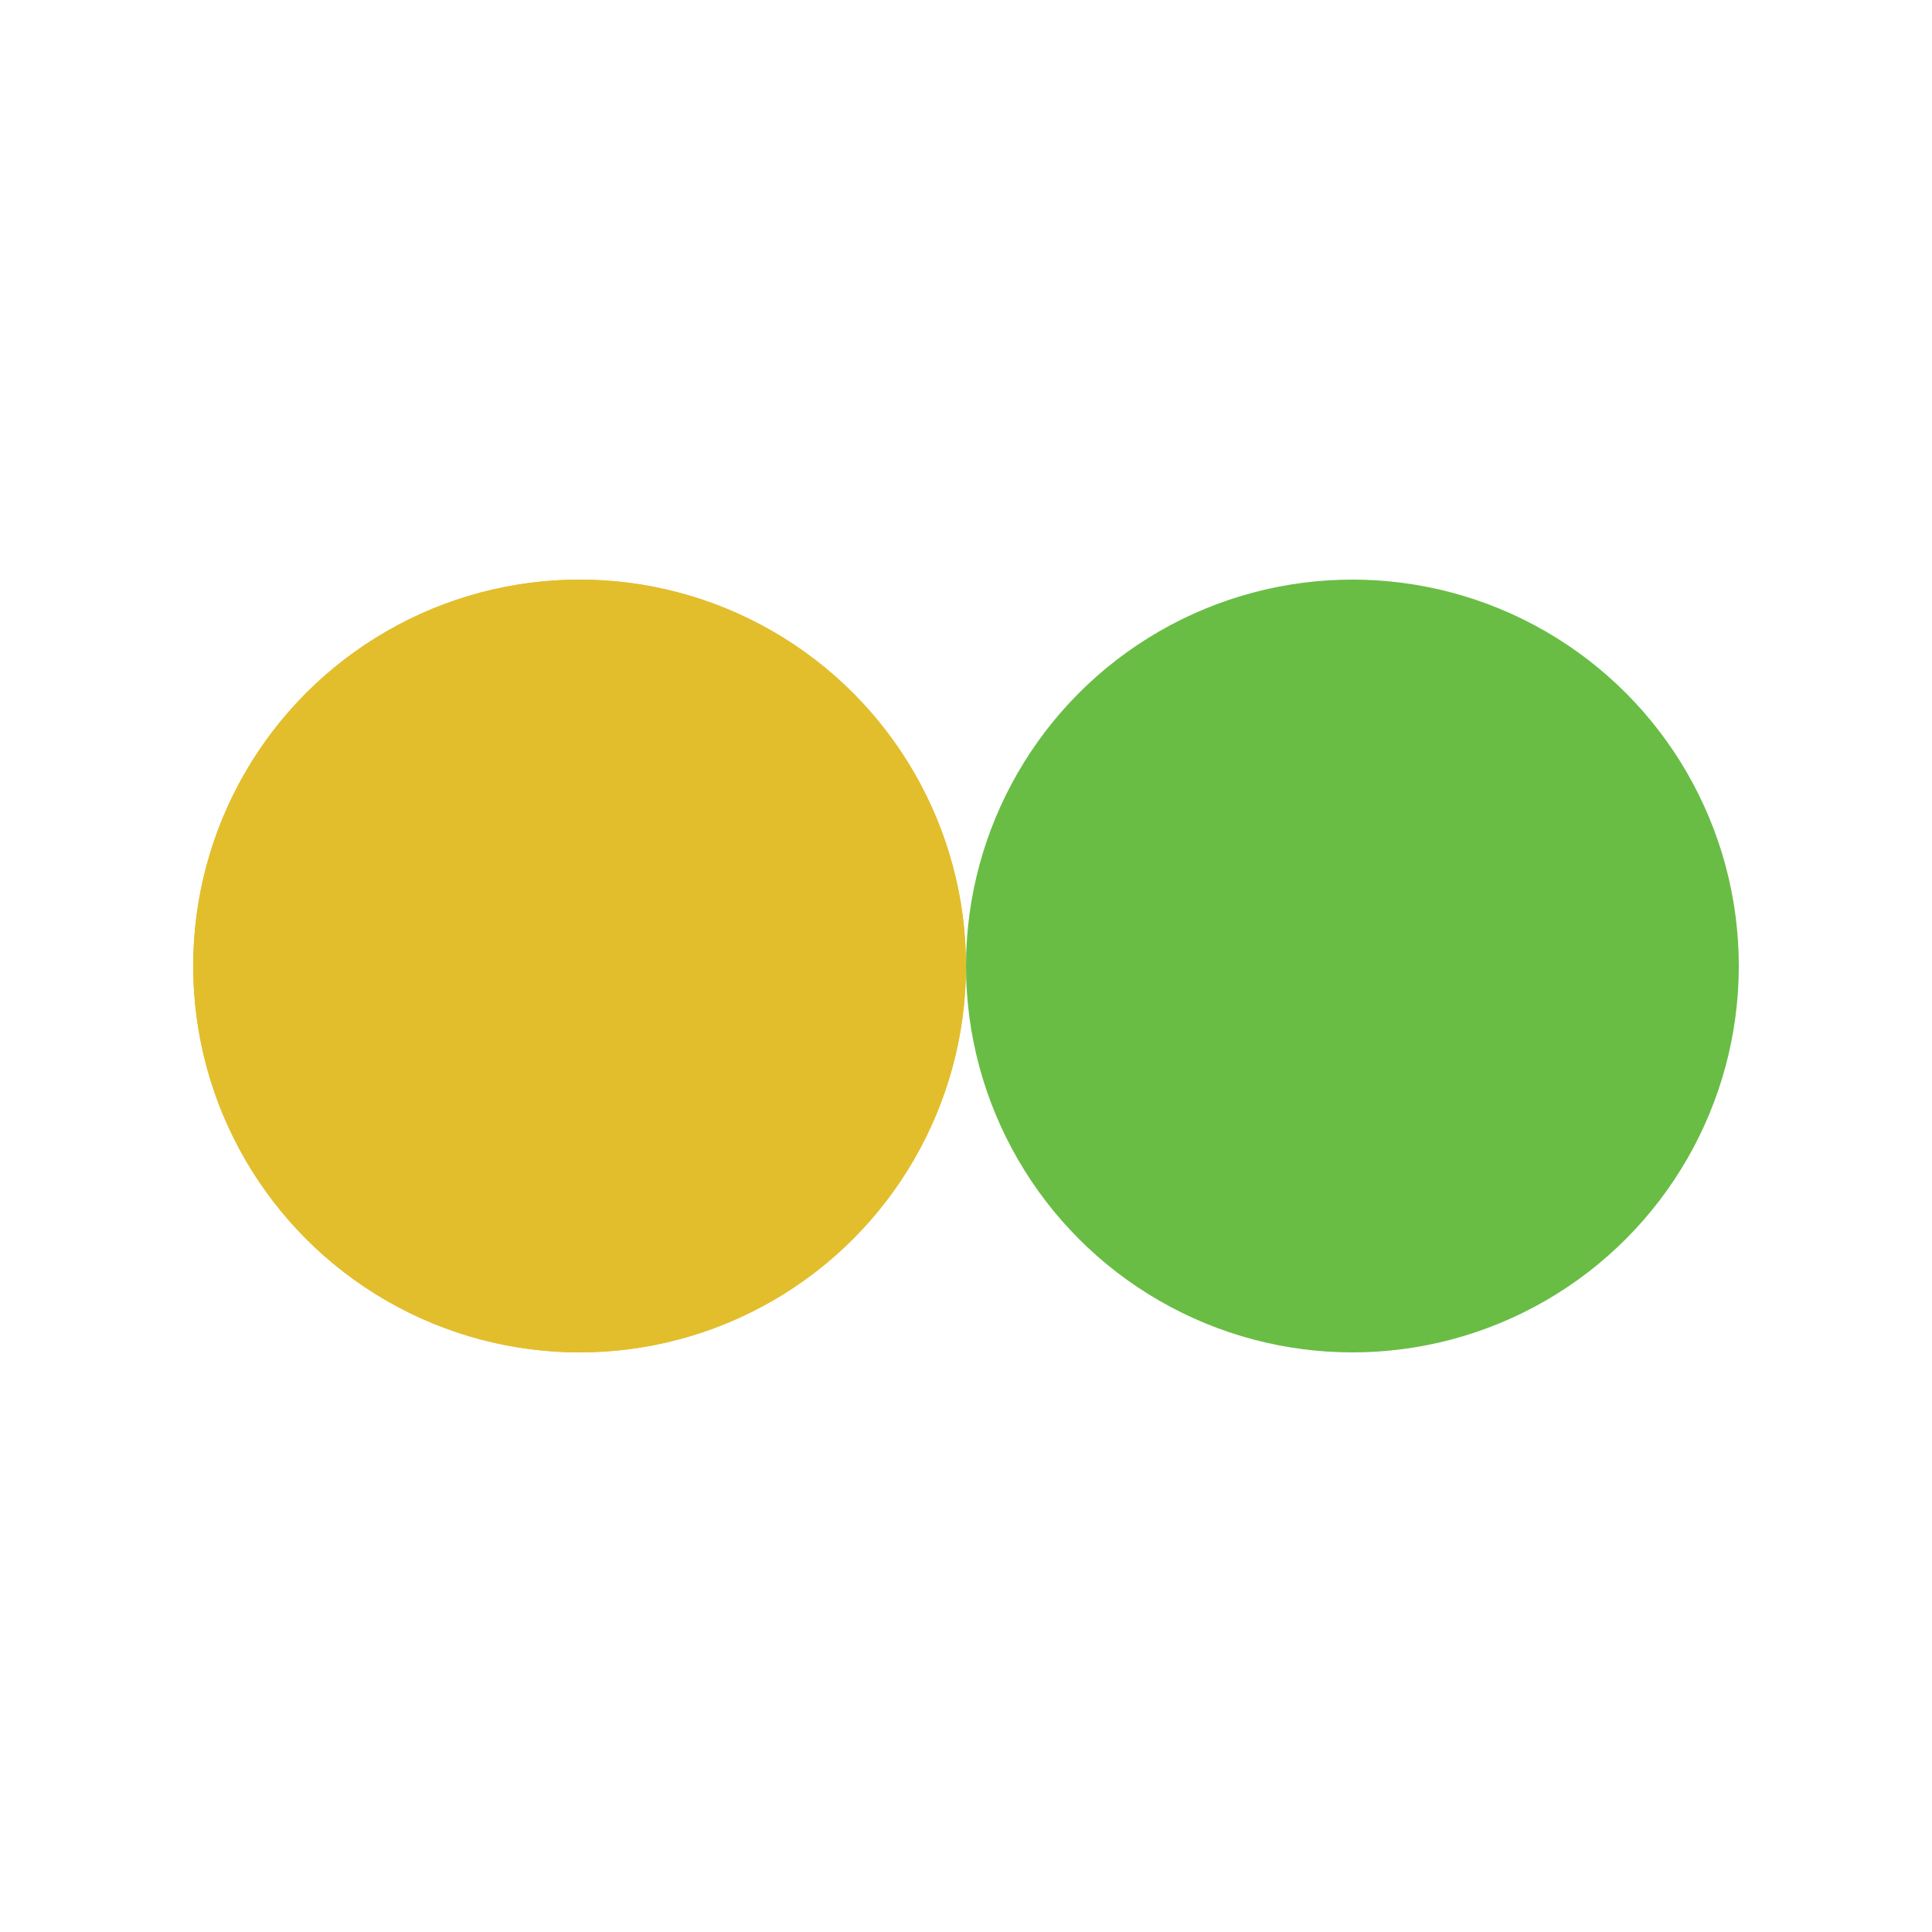 <?xml version="1.0" encoding="utf-8"?>
<svg xmlns="http://www.w3.org/2000/svg" xmlns:xlink="http://www.w3.org/1999/xlink" style="margin: auto; background: rgb(255, 255, 255); display: block; shape-rendering: auto;" width="200px" height="200px" viewBox="0 0 100 100" preserveAspectRatio="xMidYMid">
<circle cx="30" cy="50" fill="#e2be2d" r="20">
  <animate attributeName="cx" repeatCount="indefinite" dur="1s" keyTimes="0;0.5;1" values="30;70;30" begin="-0.5s"></animate>
</circle>
<circle cx="70" cy="50" fill="#69bd45" r="20">
  <animate attributeName="cx" repeatCount="indefinite" dur="1s" keyTimes="0;0.5;1" values="30;70;30" begin="0s"></animate>
</circle>
<circle cx="30" cy="50" fill="#e2be2d" r="20">
  <animate attributeName="cx" repeatCount="indefinite" dur="1s" keyTimes="0;0.5;1" values="30;70;30" begin="-0.5s"></animate>
  <animate attributeName="fill-opacity" values="0;0;1;1" calcMode="discrete" keyTimes="0;0.499;0.5;1" dur="1s" repeatCount="indefinite"></animate>
</circle>
<!-- [ldio] generated by https://loading.io/ --></svg>
